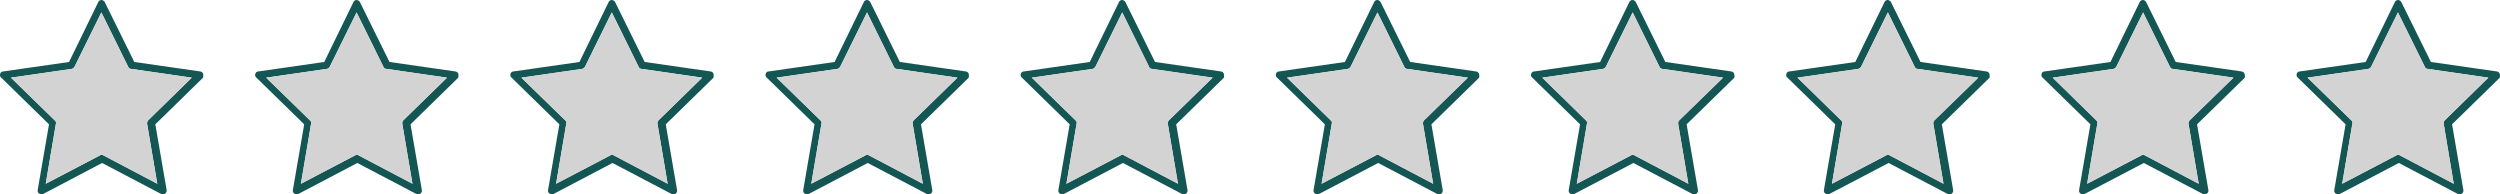 <svg xmlns="http://www.w3.org/2000/svg" viewBox="0 0 685.69 53.34"><defs><style>.cls-1{fill:#145654;}.cls-2{fill:#d3d3d3;}</style></defs><title>star0</title><g id="Layer_2" data-name="Layer 2"><g id="Layer_1-2" data-name="Layer 1"><path class="cls-1" d="M55.74,20.3a1,1,0,0,0-.8-.7L36.84,17,28.74.6a1.15,1.15,0,0,0-.9-.6,1,1,0,0,0-.9.6l-8,16.4L.84,19.6a.85.85,0,0,0-.8.7.91.91,0,0,0,.3,1l13.1,12.8-3.1,18a1,1,0,0,0,.4,1,1.42,1.42,0,0,0,.6.2.9.9,0,0,0,.5-.1L28,44.7l16.2,8.5a.91.91,0,0,0,1.1-.1,1,1,0,0,0,.4-1l-3.1-18,13.1-12.8A3.35,3.35,0,0,0,55.74,20.3ZM40.64,33a1.4,1.4,0,0,0-.3.9l2.8,16.5-14.8-7.8a.75.75,0,0,0-.9,0l-14.9,7.8,2.8-16.5A.86.86,0,0,0,15,33L3,21.3l16.6-2.4c.3,0,.6-.3.8-.5l7.4-15,7.4,15a.89.89,0,0,0,.8.5l16.6,2.4Z"/><path class="cls-2" d="M40.34,33.9l2.8,16.5-14.8-7.8a.75.75,0,0,0-.9,0l-14.9,7.8,2.8-16.5A.86.86,0,0,0,15,33L3,21.3l16.6-2.4c.3,0,.6-.3.8-.5l7.4-15,7.4,15a.89.89,0,0,0,.8.5l16.6,2.4L40.64,33A1.4,1.4,0,0,0,40.34,33.9Z"/><path class="cls-1" d="M125.73,20.3a1,1,0,0,0-.8-.7L106.83,17,98.73.6a1.15,1.15,0,0,0-.9-.6,1,1,0,0,0-.9.6l-8,16.4-18.1,2.6a.85.85,0,0,0-.8.7.91.91,0,0,0,.3,1l13.1,12.8-3.1,18a1,1,0,0,0,.4,1,1.42,1.42,0,0,0,.6.2.9.9,0,0,0,.5-.1L98,44.7l16.2,8.5a.91.91,0,0,0,1.1-.1,1,1,0,0,0,.4-1l-3.1-18,13.1-12.8A3.35,3.35,0,0,0,125.73,20.3ZM110.63,33a1.4,1.4,0,0,0-.3.9l2.8,16.5-14.8-7.8a.75.75,0,0,0-.9,0l-14.9,7.8,2.8-16.5A.86.86,0,0,0,85,33L73,21.3l16.6-2.4c.3,0,.6-.3.8-.5l7.4-15,7.4,15a.89.89,0,0,0,.8.5l16.6,2.4Z"/><path class="cls-2" d="M110.33,33.9l2.8,16.5-14.8-7.8a.75.75,0,0,0-.9,0l-14.9,7.8,2.8-16.5A.86.86,0,0,0,85,33L73,21.3l16.6-2.4c.3,0,.6-.3.8-.5l7.4-15,7.4,15a.89.89,0,0,0,.8.5l16.6,2.4-12,11.7A1.4,1.4,0,0,0,110.33,33.9Z"/><path class="cls-1" d="M195.72,20.3a1,1,0,0,0-.8-.7L176.82,17,168.72.6a1.15,1.15,0,0,0-.9-.6,1,1,0,0,0-.9.6l-8,16.4-18.1,2.6a.85.85,0,0,0-.8.7.91.91,0,0,0,.3,1l13.1,12.8-3.1,18a1,1,0,0,0,.4,1,1.42,1.42,0,0,0,.6.2.9.9,0,0,0,.5-.1L168,44.7l16.2,8.5a.91.91,0,0,0,1.1-.1,1,1,0,0,0,.4-1l-3.1-18,13.1-12.8A3.35,3.35,0,0,0,195.72,20.3ZM180.62,33a1.4,1.4,0,0,0-.3.9l2.8,16.5-14.8-7.8a.75.75,0,0,0-.9,0l-14.9,7.8,2.8-16.5a.86.86,0,0,0-.3-.9L143,21.3l16.6-2.4c.3,0,.6-.3.8-.5l7.4-15,7.4,15a.89.89,0,0,0,.8.5l16.6,2.4Z"/><path class="cls-2" d="M180.32,33.9l2.8,16.5-14.8-7.8a.75.75,0,0,0-.9,0l-14.9,7.8,2.8-16.5a.86.86,0,0,0-.3-.9L143,21.3l16.6-2.4c.3,0,.6-.3.8-.5l7.4-15,7.4,15a.89.89,0,0,0,.8.5l16.6,2.4-12,11.7A1.4,1.4,0,0,0,180.32,33.9Z"/><path class="cls-1" d="M265.71,20.3a1,1,0,0,0-.8-.7L246.81,17,238.71.6a1.15,1.15,0,0,0-.9-.6,1,1,0,0,0-.9.6l-8,16.4-18.1,2.6a.85.85,0,0,0-.8.7.91.91,0,0,0,.3,1l13.1,12.8-3.1,18a1,1,0,0,0,.4,1,1.42,1.42,0,0,0,.6.2.9.9,0,0,0,.5-.1L238,44.7l16.2,8.5a.91.91,0,0,0,1.1-.1,1,1,0,0,0,.4-1l-3.1-18,13.1-12.8A3.35,3.35,0,0,0,265.71,20.3ZM250.61,33a1.4,1.4,0,0,0-.3.9l2.8,16.5-14.8-7.8a.75.75,0,0,0-.9,0l-14.9,7.8,2.8-16.5a.86.86,0,0,0-.3-.9L213,21.3l16.6-2.4c.3,0,.6-.3.8-.5l7.4-15,7.4,15a.89.89,0,0,0,.8.5l16.6,2.4Z"/><path class="cls-2" d="M250.31,33.9l2.8,16.5-14.8-7.8a.75.75,0,0,0-.9,0l-14.9,7.8,2.8-16.5a.86.86,0,0,0-.3-.9L213,21.3l16.6-2.4c.3,0,.6-.3.8-.5l7.4-15,7.4,15a.89.89,0,0,0,.8.5l16.6,2.4-12,11.7A1.4,1.4,0,0,0,250.31,33.9Z"/><path class="cls-1" d="M335.69,20.3a1,1,0,0,0-.8-.7L316.79,17,308.69.6a1.15,1.15,0,0,0-.9-.6,1,1,0,0,0-.9.6l-8,16.4-18.1,2.6a.85.85,0,0,0-.8.7.91.91,0,0,0,.3,1l13.1,12.8-3.1,18a1,1,0,0,0,.4,1,1.42,1.42,0,0,0,.6.2.9.9,0,0,0,.5-.1L308,44.7l16.2,8.5a.91.91,0,0,0,1.1-.1,1,1,0,0,0,.4-1l-3.1-18,13.1-12.8A3.35,3.35,0,0,0,335.69,20.3ZM320.59,33a1.4,1.4,0,0,0-.3.9l2.8,16.5-14.8-7.8a.75.75,0,0,0-.9,0l-14.9,7.8,2.8-16.5a.86.86,0,0,0-.3-.9L283,21.3l16.6-2.4c.3,0,.6-.3.8-.5l7.4-15,7.4,15a.89.89,0,0,0,.8.5l16.6,2.4Z"/><path class="cls-2" d="M320.29,33.9l2.8,16.5-14.8-7.8a.75.75,0,0,0-.9,0l-14.9,7.8,2.8-16.5a.86.86,0,0,0-.3-.9L283,21.3l16.6-2.4c.3,0,.6-.3.8-.5l7.4-15,7.4,15a.89.89,0,0,0,.8.5l16.6,2.4-12,11.7A1.4,1.4,0,0,0,320.29,33.9Z"/><path class="cls-1" d="M405.68,20.3a1,1,0,0,0-.8-.7L386.78,17,378.68.6a1.15,1.15,0,0,0-.9-.6,1,1,0,0,0-.9.6l-8,16.4-18.1,2.6a.85.85,0,0,0-.8.7.91.91,0,0,0,.3,1l13.1,12.8-3.1,18a1,1,0,0,0,.4,1,1.42,1.42,0,0,0,.6.2.9.9,0,0,0,.5-.1L378,44.7l16.2,8.5a.91.91,0,0,0,1.1-.1,1,1,0,0,0,.4-1l-3.1-18,13.1-12.8A3.35,3.35,0,0,0,405.68,20.3ZM390.58,33a1.4,1.4,0,0,0-.3.9l2.8,16.5-14.8-7.8a.75.75,0,0,0-.9,0l-14.9,7.8,2.8-16.5a.86.86,0,0,0-.3-.9L353,21.3l16.6-2.4c.3,0,.6-.3.8-.5l7.4-15,7.4,15a.89.89,0,0,0,.8.5l16.6,2.4Z"/><path class="cls-2" d="M390.28,33.9l2.8,16.5-14.8-7.8a.75.75,0,0,0-.9,0l-14.9,7.8,2.8-16.5a.86.86,0,0,0-.3-.9L353,21.3l16.6-2.4c.3,0,.6-.3.8-.5l7.4-15,7.4,15a.89.89,0,0,0,.8.5l16.6,2.4-12,11.7A1.4,1.4,0,0,0,390.28,33.9Z"/><path class="cls-1" d="M475.67,20.3a1,1,0,0,0-.8-.7L456.77,17,448.67.6a1.15,1.15,0,0,0-.9-.6,1,1,0,0,0-.9.6l-8,16.4-18.1,2.6a.85.85,0,0,0-.8.7.91.91,0,0,0,.3,1l13.1,12.8-3.1,18a1,1,0,0,0,.4,1,1.42,1.42,0,0,0,.6.2.9.9,0,0,0,.5-.1L448,44.7l16.2,8.5a.91.91,0,0,0,1.1-.1,1,1,0,0,0,.4-1l-3.1-18,13.1-12.8A3.35,3.35,0,0,0,475.67,20.3ZM460.57,33a1.4,1.4,0,0,0-.3.9l2.8,16.5-14.8-7.8a.75.75,0,0,0-.9,0l-14.9,7.8,2.8-16.5a.86.86,0,0,0-.3-.9L423,21.3l16.6-2.4c.3,0,.6-.3.8-.5l7.4-15,7.4,15a.89.89,0,0,0,.8.5l16.6,2.4Z"/><path class="cls-2" d="M460.27,33.9l2.8,16.5-14.8-7.8a.75.75,0,0,0-.9,0l-14.9,7.8,2.8-16.5a.86.86,0,0,0-.3-.9L423,21.3l16.6-2.4c.3,0,.6-.3.8-.5l7.4-15,7.4,15a.89.89,0,0,0,.8.5l16.6,2.4-12,11.7A1.4,1.4,0,0,0,460.27,33.9Z"/><path class="cls-1" d="M545.66,20.3a1,1,0,0,0-.8-.7L526.76,17,518.66.6a1.15,1.15,0,0,0-.9-.6,1,1,0,0,0-.9.6l-8,16.4-18.1,2.6a.85.85,0,0,0-.8.7.91.91,0,0,0,.3,1l13.1,12.8-3.1,18a1,1,0,0,0,.4,1,1.42,1.42,0,0,0,.6.2.9.9,0,0,0,.5-.1L518,44.7l16.2,8.5a.91.91,0,0,0,1.1-.1,1,1,0,0,0,.4-1l-3.1-18,13.1-12.8A3.35,3.35,0,0,0,545.66,20.3ZM530.56,33a1.4,1.4,0,0,0-.3.9l2.8,16.5-14.8-7.8a.75.75,0,0,0-.9,0l-14.9,7.8,2.8-16.5a.86.86,0,0,0-.3-.9L493,21.3l16.6-2.4c.3,0,.6-.3.8-.5l7.4-15,7.4,15a.89.89,0,0,0,.8.5l16.6,2.4Z"/><path class="cls-2" d="M530.26,33.9l2.8,16.5-14.8-7.8a.75.75,0,0,0-.9,0l-14.9,7.8,2.8-16.5a.86.86,0,0,0-.3-.9L493,21.3l16.6-2.4c.3,0,.6-.3.8-.5l7.4-15,7.4,15a.89.89,0,0,0,.8.5l16.6,2.4-12,11.7A1.4,1.4,0,0,0,530.26,33.9Z"/><path class="cls-1" d="M615.65,20.3a1,1,0,0,0-.8-.7L596.75,17,588.65.6a1.15,1.15,0,0,0-.9-.6,1,1,0,0,0-.9.6l-8,16.4-18.1,2.6a.85.85,0,0,0-.8.7.91.91,0,0,0,.3,1l13.1,12.8-3.1,18a1,1,0,0,0,.4,1,1.42,1.42,0,0,0,.6.2.9.9,0,0,0,.5-.1L588,44.7l16.2,8.5a.91.91,0,0,0,1.1-.1,1,1,0,0,0,.4-1l-3.1-18,13.1-12.8A3.35,3.35,0,0,0,615.65,20.3ZM600.55,33a1.4,1.4,0,0,0-.3.9l2.8,16.5-14.8-7.8a.75.75,0,0,0-.9,0l-14.9,7.8,2.8-16.5a.86.86,0,0,0-.3-.9L563,21.3l16.6-2.4c.3,0,.6-.3.8-.5l7.4-15,7.4,15a.89.89,0,0,0,.8.5l16.6,2.4Z"/><path class="cls-2" d="M600.25,33.9l2.8,16.5-14.8-7.8a.75.75,0,0,0-.9,0l-14.9,7.8,2.8-16.5a.86.86,0,0,0-.3-.9L563,21.3l16.6-2.4c.3,0,.6-.3.8-.5l7.4-15,7.4,15a.89.89,0,0,0,.8.5l16.6,2.4-12,11.7A1.4,1.4,0,0,0,600.25,33.9Z"/><path class="cls-1" d="M685.64,20.3a1,1,0,0,0-.8-.7L666.74,17,658.64.6a1.15,1.15,0,0,0-.9-.6,1,1,0,0,0-.9.6l-8,16.4-18.1,2.6a.85.85,0,0,0-.8.7.91.91,0,0,0,.3,1l13.1,12.8-3.1,18a1,1,0,0,0,.4,1,1.42,1.42,0,0,0,.6.2.9.9,0,0,0,.5-.1l16.2-8.5,16.2,8.5a.91.91,0,0,0,1.1-.1,1,1,0,0,0,.4-1l-3.1-18,13.1-12.8A3.35,3.35,0,0,0,685.64,20.3ZM670.54,33a1.4,1.4,0,0,0-.3.9L673,50.4l-14.8-7.8a.75.75,0,0,0-.9,0l-14.9,7.8,2.8-16.5a.86.86,0,0,0-.3-.9l-12-11.7,16.6-2.4c.3,0,.6-.3.8-.5l7.4-15,7.4,15a.89.89,0,0,0,.8.5l16.6,2.4Z"/><path class="cls-2" d="M670.24,33.9,673,50.4l-14.8-7.8a.75.75,0,0,0-.9,0l-14.9,7.8,2.8-16.5a.86.86,0,0,0-.3-.9l-12-11.7,16.6-2.4c.3,0,.6-.3.8-.5l7.4-15,7.4,15a.89.89,0,0,0,.8.5l16.6,2.4-12,11.7A1.4,1.4,0,0,0,670.24,33.9Z"/></g></g></svg>